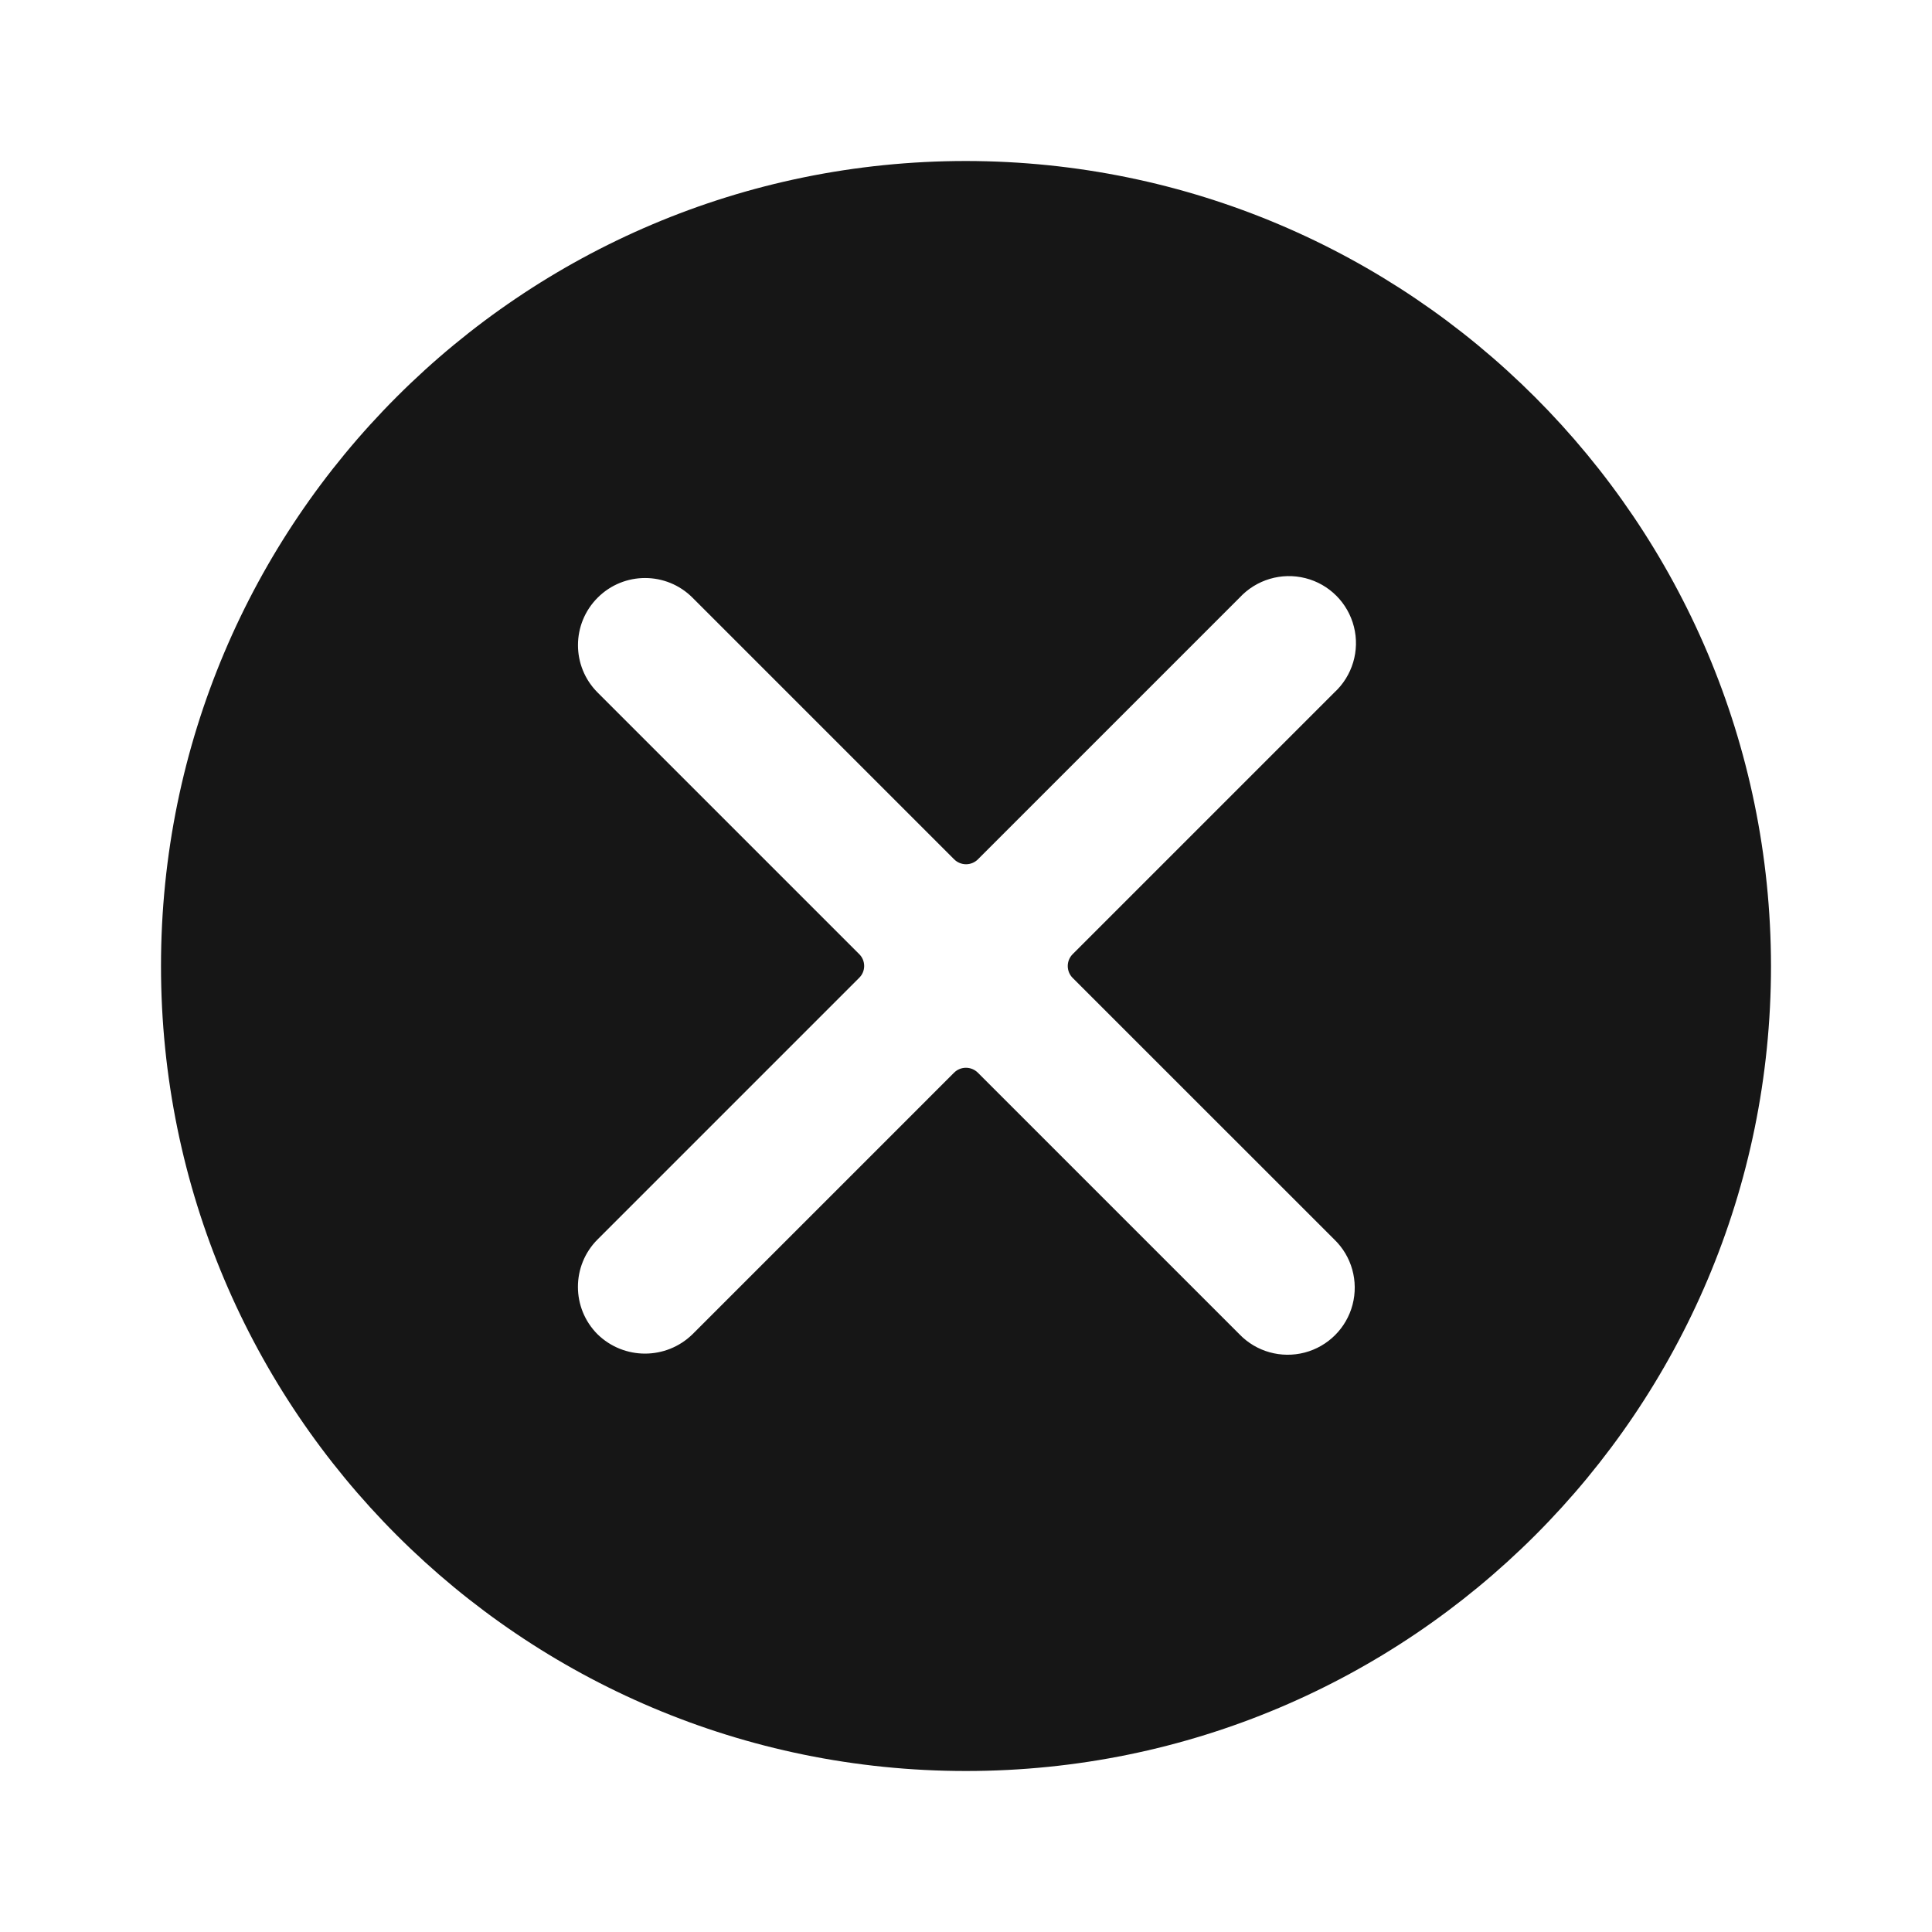<svg width="24" height="24" viewBox="0 0 24 24" fill="none" xmlns="http://www.w3.org/2000/svg">
<path fill-rule="evenodd" clip-rule="evenodd" d="M12 2C6.477 2 2 6.477 2 12C2 17.523 6.477 22 12 22C17.523 22 22 17.523 22 12C21.994 6.48 17.52 2.006 12 2ZM16.575 15.397C16.792 15.606 16.878 15.916 16.802 16.207C16.726 16.498 16.498 16.726 16.207 16.802C15.916 16.878 15.606 16.792 15.397 16.575L12.147 13.325C12.065 13.244 11.933 13.244 11.852 13.325L8.602 16.575C8.274 16.895 7.751 16.895 7.423 16.575C7.098 16.25 7.098 15.722 7.423 15.397L10.673 12.147C10.713 12.108 10.735 12.055 10.735 12C10.735 11.944 10.713 11.891 10.673 11.852L7.423 8.602C7.098 8.277 7.099 7.749 7.425 7.424C7.75 7.099 8.278 7.099 8.603 7.425L11.853 10.675C11.892 10.714 11.945 10.736 12.001 10.736C12.056 10.736 12.109 10.714 12.148 10.675L15.398 7.425C15.606 7.2 15.92 7.107 16.216 7.182C16.513 7.257 16.744 7.489 16.819 7.786C16.894 8.082 16.8 8.396 16.575 8.603L13.325 11.853C13.286 11.892 13.264 11.945 13.264 12C13.264 12.056 13.286 12.109 13.325 12.148L16.575 15.397Z" fill="#161616"/>
</svg>
